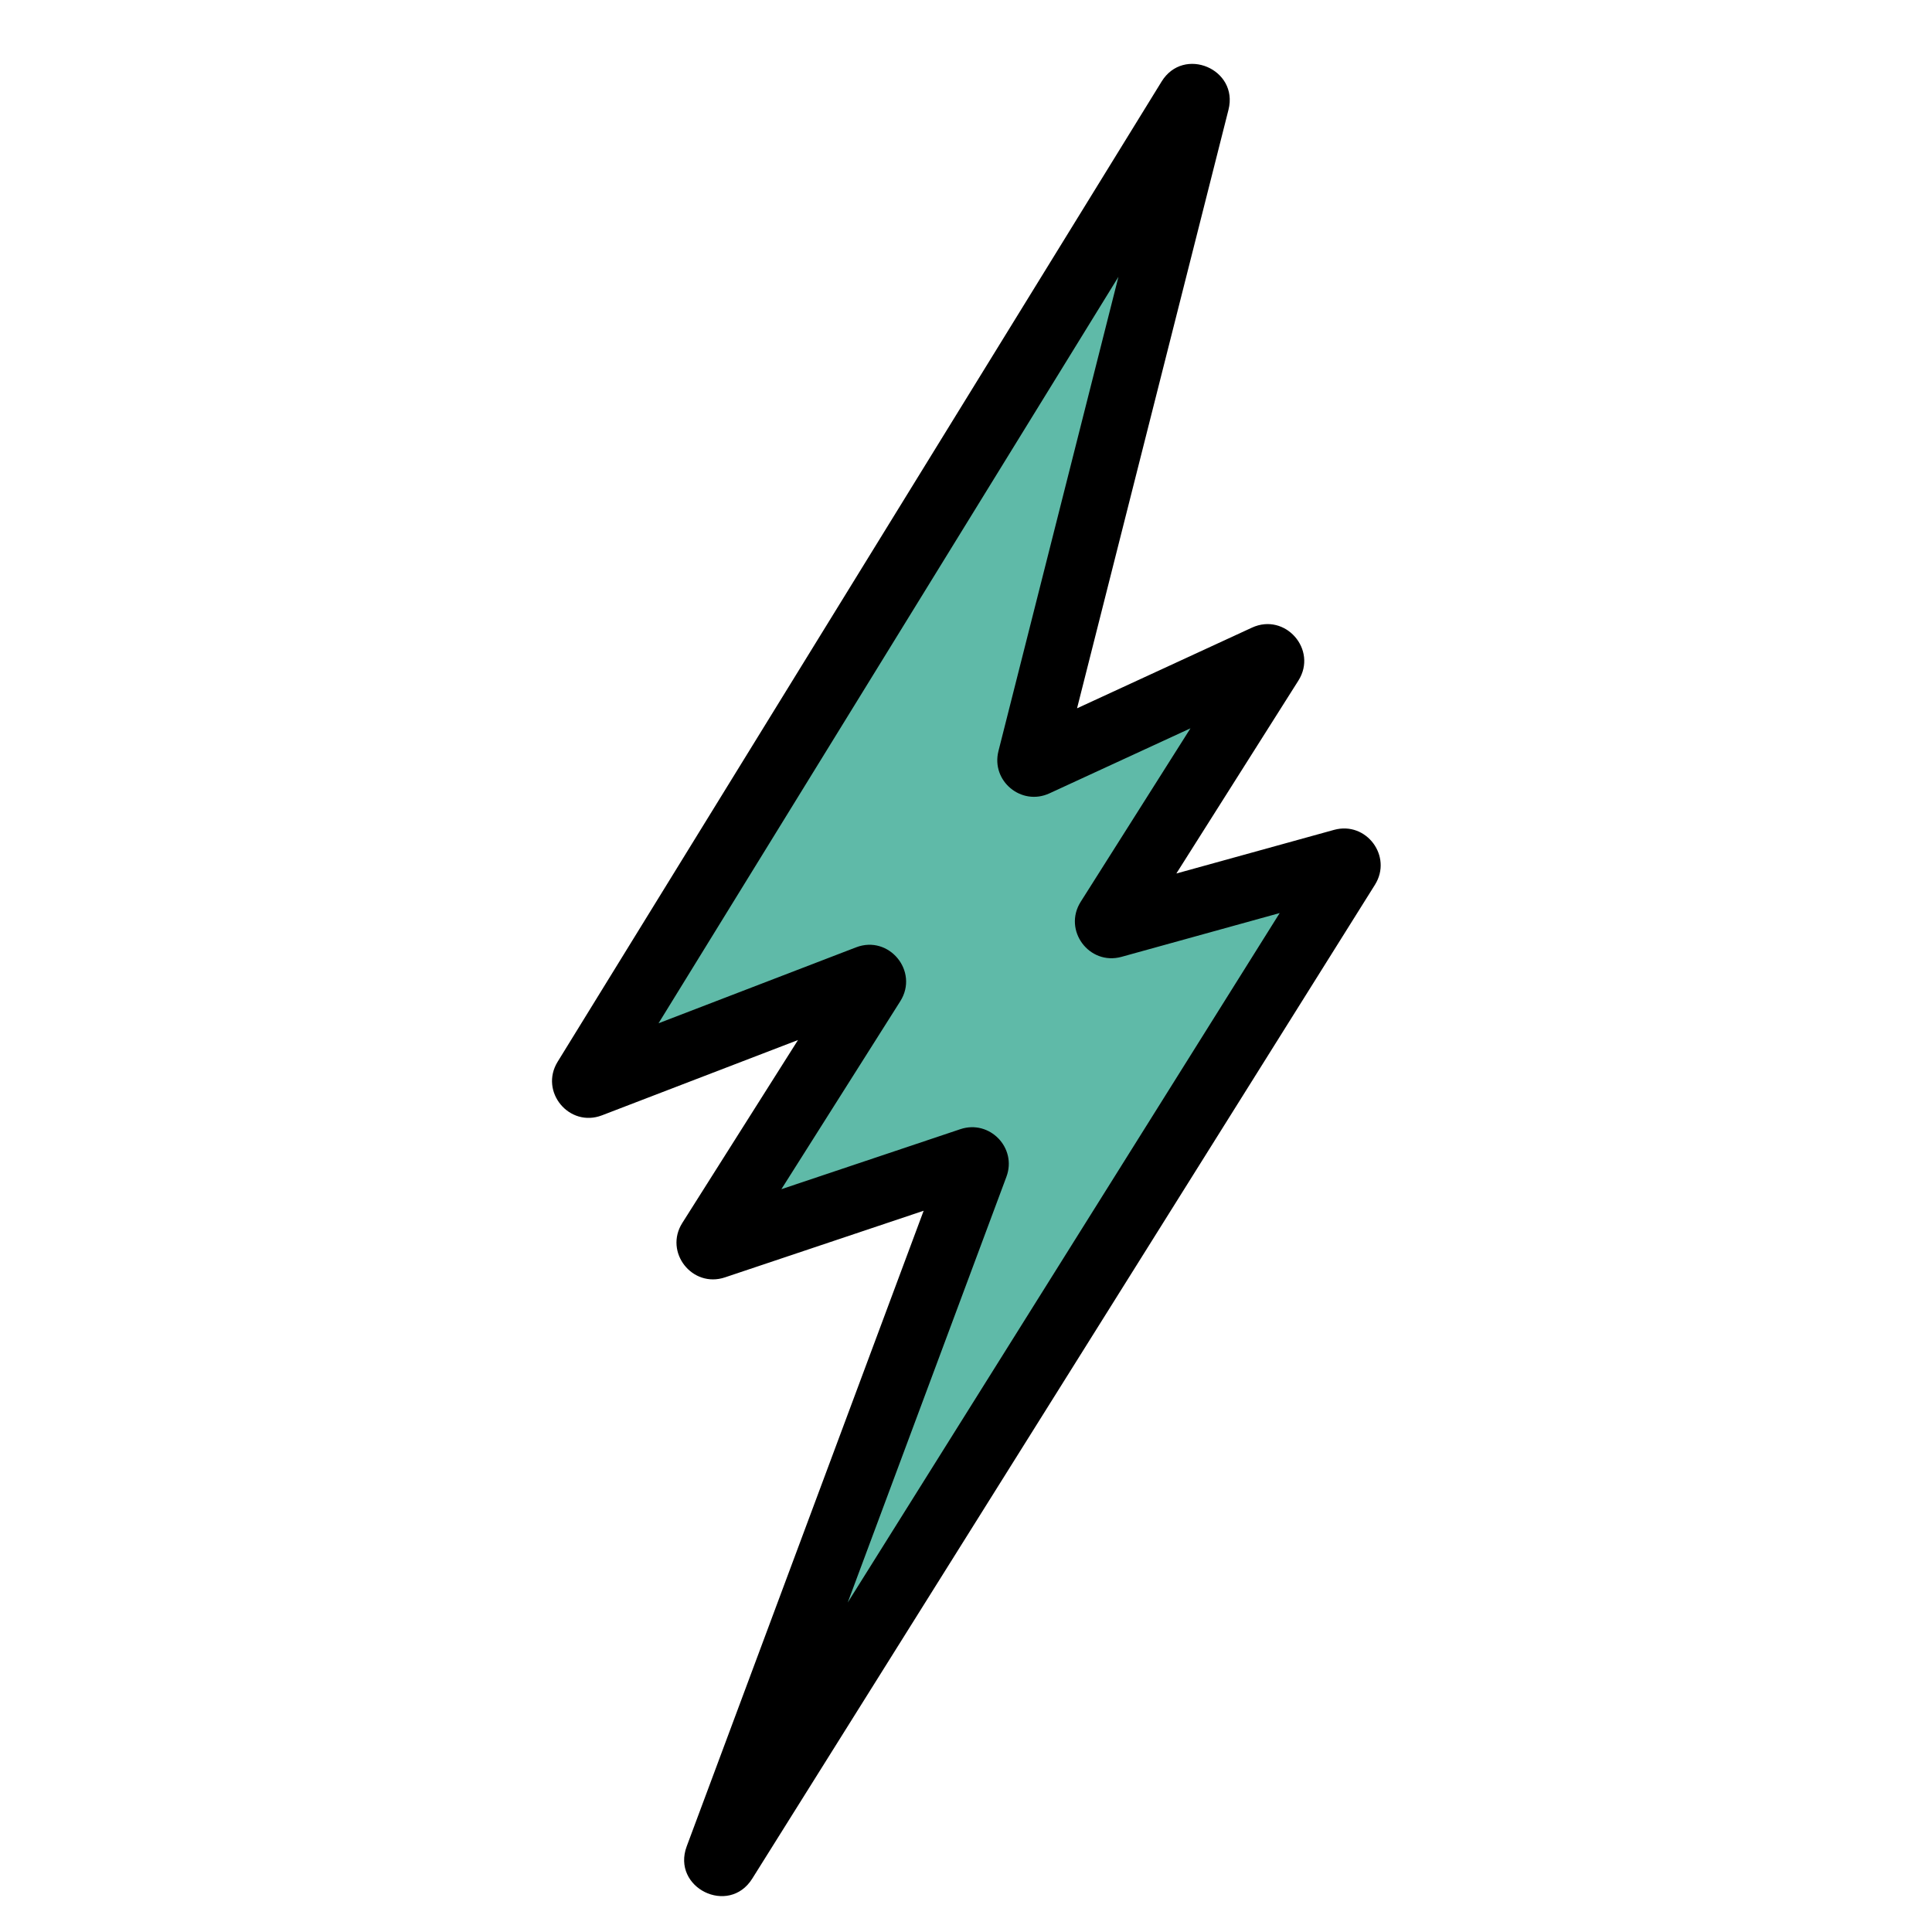 <svg width="50" height="50" viewBox="0 0 50 50" fill="none" xmlns="http://www.w3.org/2000/svg">
<path d="M15.155 27.925L30.787 2.555C30.847 2.458 30.997 2.521 30.969 2.632L26.665 19.645C26.644 19.727 26.727 19.796 26.803 19.76L32.758 17.015C32.848 16.973 32.937 17.075 32.884 17.159L28.687 23.794C28.638 23.871 28.71 23.968 28.798 23.944L34.752 22.296C34.84 22.272 34.912 22.369 34.864 22.446L18.748 48.168C18.684 48.27 18.527 48.192 18.569 48.08L25.25 30.158C25.279 30.08 25.204 30.002 25.124 30.029L18.493 32.252C18.404 32.282 18.326 32.184 18.376 32.104L22.581 25.458C22.632 25.376 22.55 25.276 22.46 25.311L15.276 28.071C15.187 28.105 15.105 28.007 15.155 27.925Z" fill="#5FBAA8"/>
<path fill-rule="evenodd" clip-rule="evenodd" d="M28.945 7.164L17.043 26.482L22.155 24.517C23.009 24.189 23.788 25.139 23.299 25.912L20.222 30.776L24.854 29.223C25.611 28.969 26.325 29.706 26.046 30.455L21.939 41.473L33.118 23.63L29.025 24.763L28.798 23.944L29.025 24.763C28.187 24.994 27.504 24.074 27.968 23.339L30.809 18.849L27.159 20.532L26.803 19.76L27.159 20.532C26.433 20.867 25.644 20.211 25.84 19.437L28.945 7.164ZM18.222 31.447C18.223 31.446 18.223 31.446 18.223 31.446L18.222 31.447ZM14.971 27.278C14.972 27.277 14.972 27.277 14.973 27.277L14.971 27.278ZM30.063 2.109C30.634 1.184 32.06 1.787 31.793 2.841L27.874 18.331L32.401 16.243C33.261 15.847 34.108 16.814 33.602 17.614L32.884 17.159L33.602 17.614L30.444 22.606L34.525 21.477C35.361 21.246 36.044 22.163 35.584 22.897L19.468 48.619C18.86 49.589 17.373 48.855 17.772 47.783L23.904 31.334L18.763 33.058C17.915 33.343 17.18 32.405 17.658 31.65L18.376 32.104L17.658 31.65L20.652 26.916L15.581 28.864C14.733 29.191 13.955 28.253 14.431 27.479L30.063 2.109ZM24.453 29.862L24.453 29.861L25.156 30.123L24.453 29.861C24.453 29.862 24.453 29.862 24.453 29.862ZM29.405 24.248L29.406 24.247L29.405 24.248Z" fill="black"/>
</svg>

